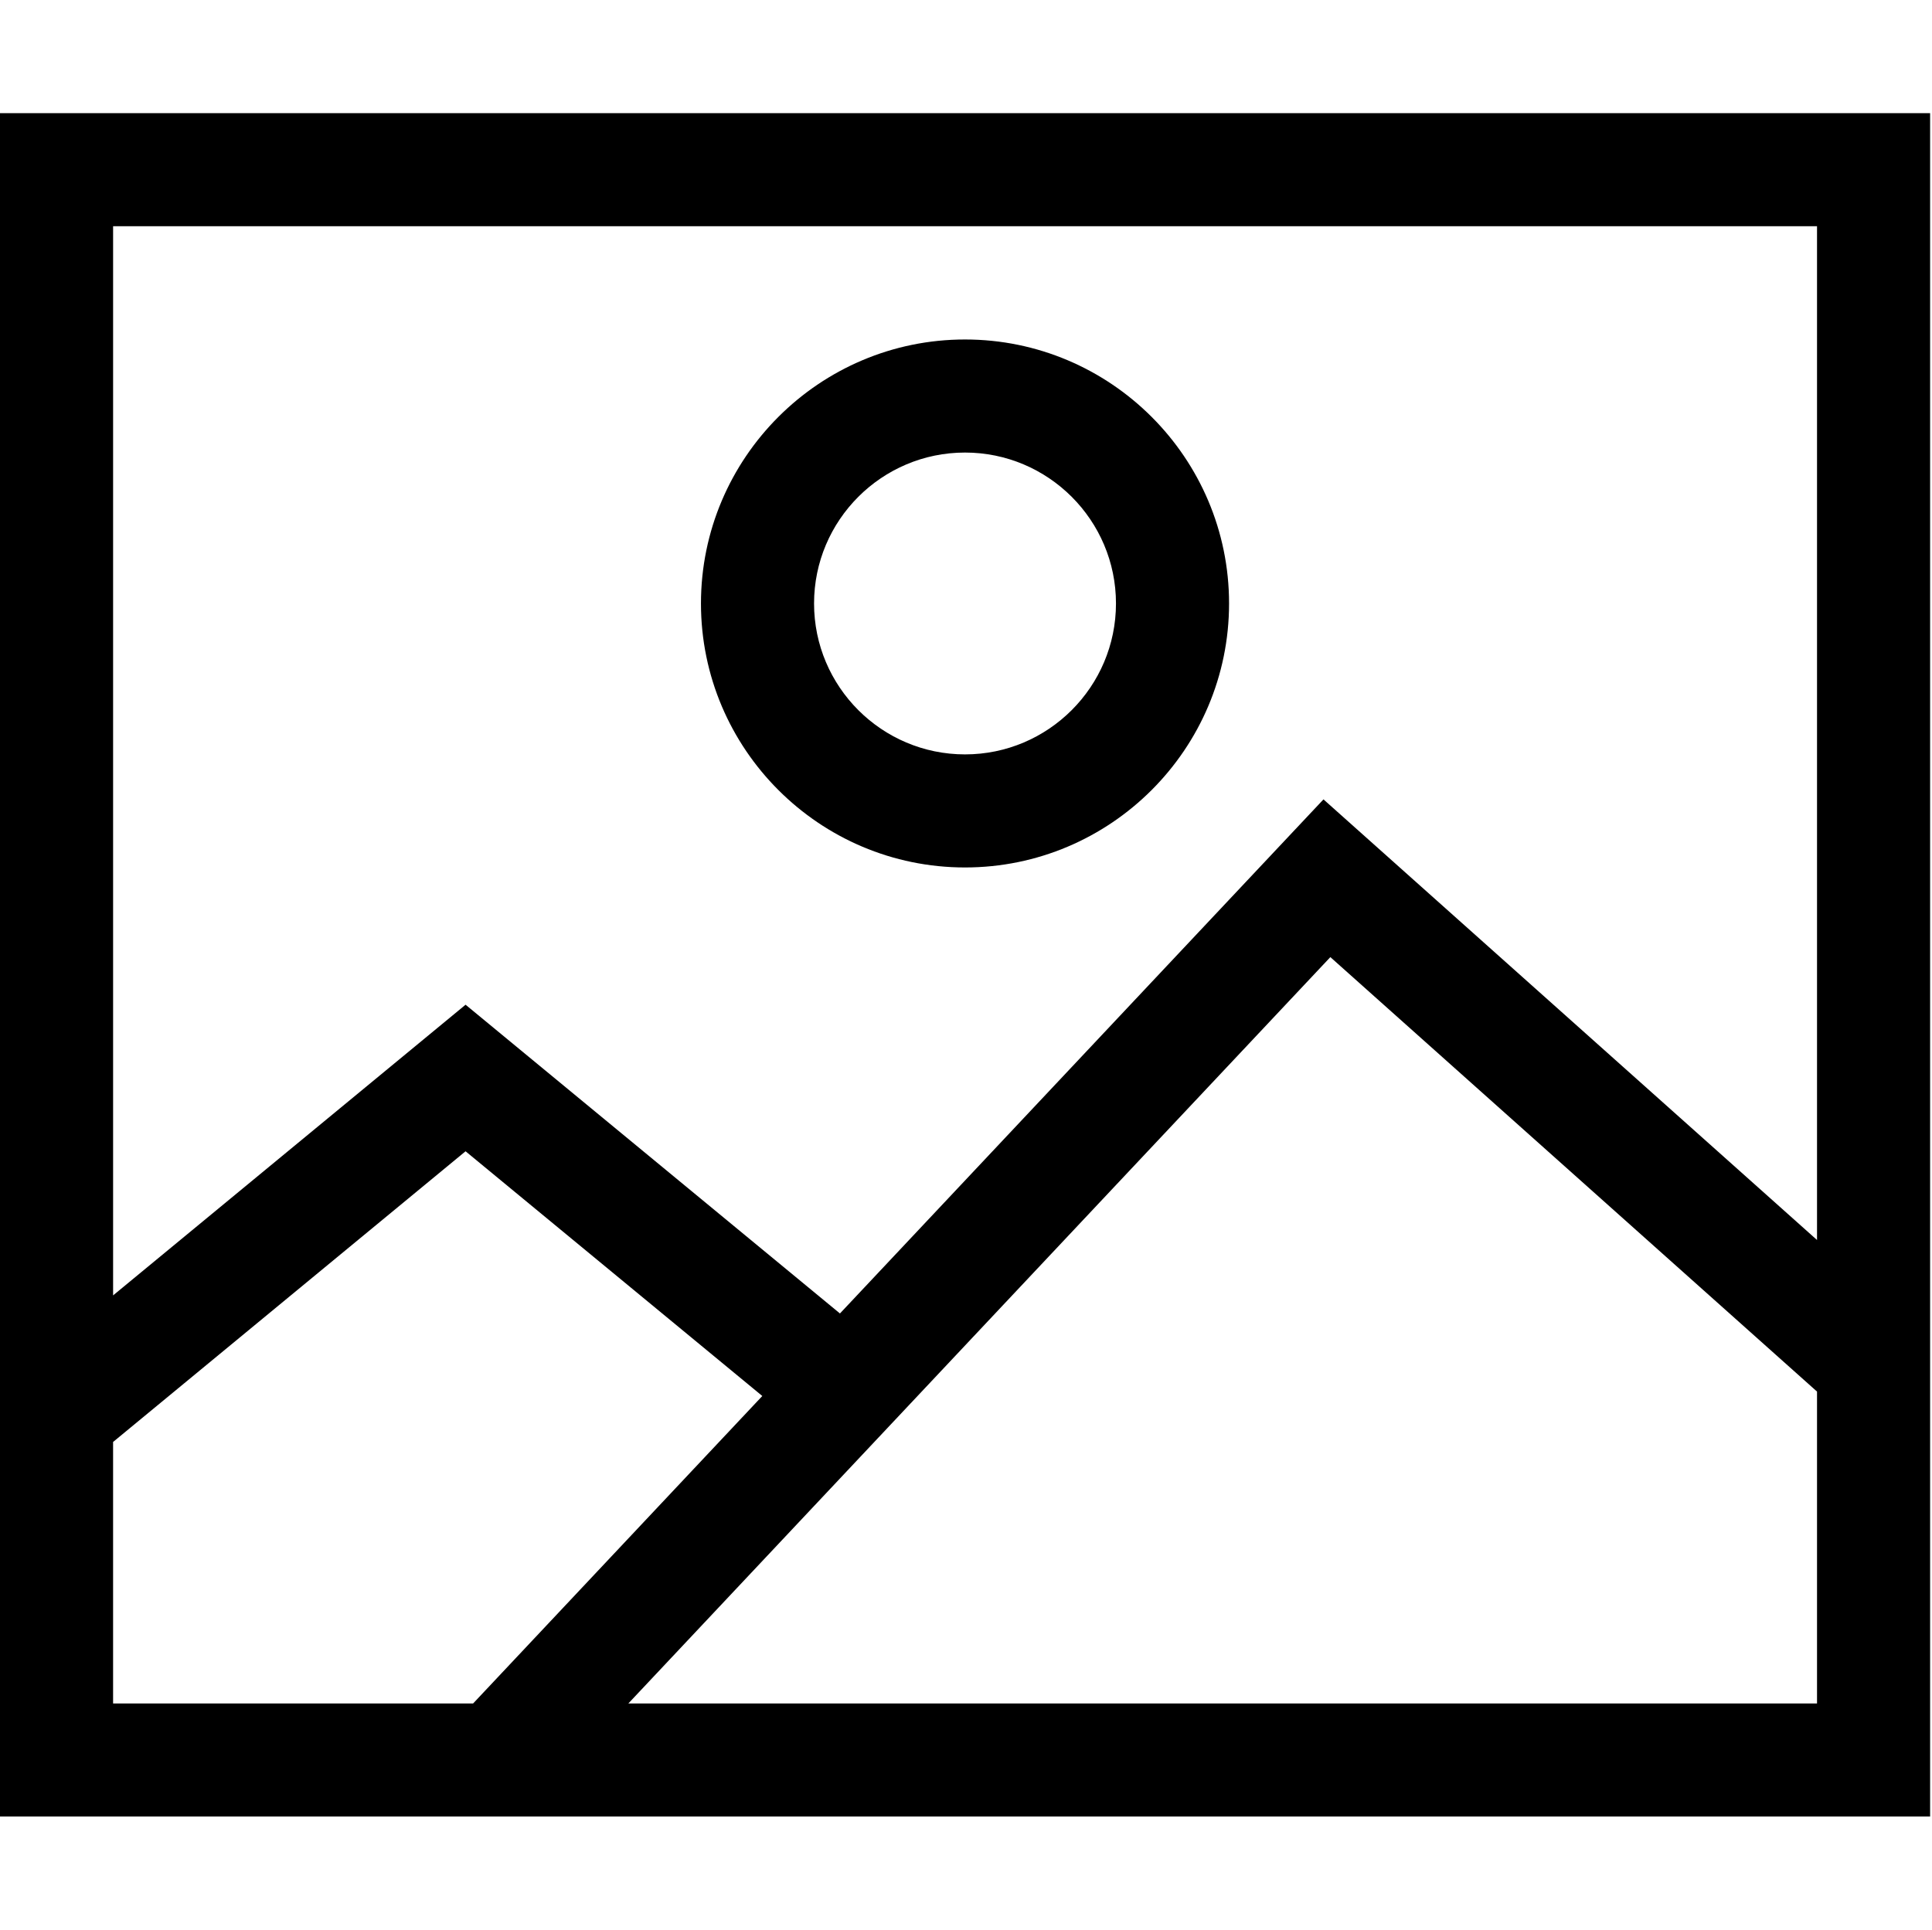<?xml version="1.0" encoding="utf-8"?>
<!-- Generator: Adobe Illustrator 17.0.0, SVG Export Plug-In . SVG Version: 6.00 Build 0)  -->
<!DOCTYPE svg PUBLIC "-//W3C//DTD SVG 1.1//EN" "http://www.w3.org/Graphics/SVG/1.1/DTD/svg11.dtd">
<svg version="1.1" id="Layer_1" xmlns="http://www.w3.org/2000/svg" xmlns:xlink="http://www.w3.org/1999/xlink" x="0px" y="0px"
	 width="1025px" height="1024px" viewBox="0 0 1025 1024" enable-background="new 0 0 1025 1024" xml:space="preserve">
<g><path d="M0 60.055v903.904h1024v-903.904h-1024zM963.999 120.055v537.967l-261.848-233.817-256.531 272.803-198.62-163.843-187 154.251v-567.361h903.999zM60 765.195l186.998-154.254 157.432 129.866-153.422 163.152h-191.008v-138.763zM333.37 903.959l372.433-396.053 258.196 230.558v165.495h-630.629z"></path><path d="M511.977 460.329c77.244 0 140.089-62.842 140.089-140.088s-62.845-140.088-140.089-140.088c-77.246 0-140.088 62.844-140.088 140.088s62.842 140.088 140.088 140.088zM511.977 240.153c44.16 0 80.089 35.928 80.089 80.088s-35.929 80.088-80.089 80.088c-44.16 0-80.088-35.928-80.088-80.088s35.928-80.088 80.088-80.088z"></path></g>
</svg>
